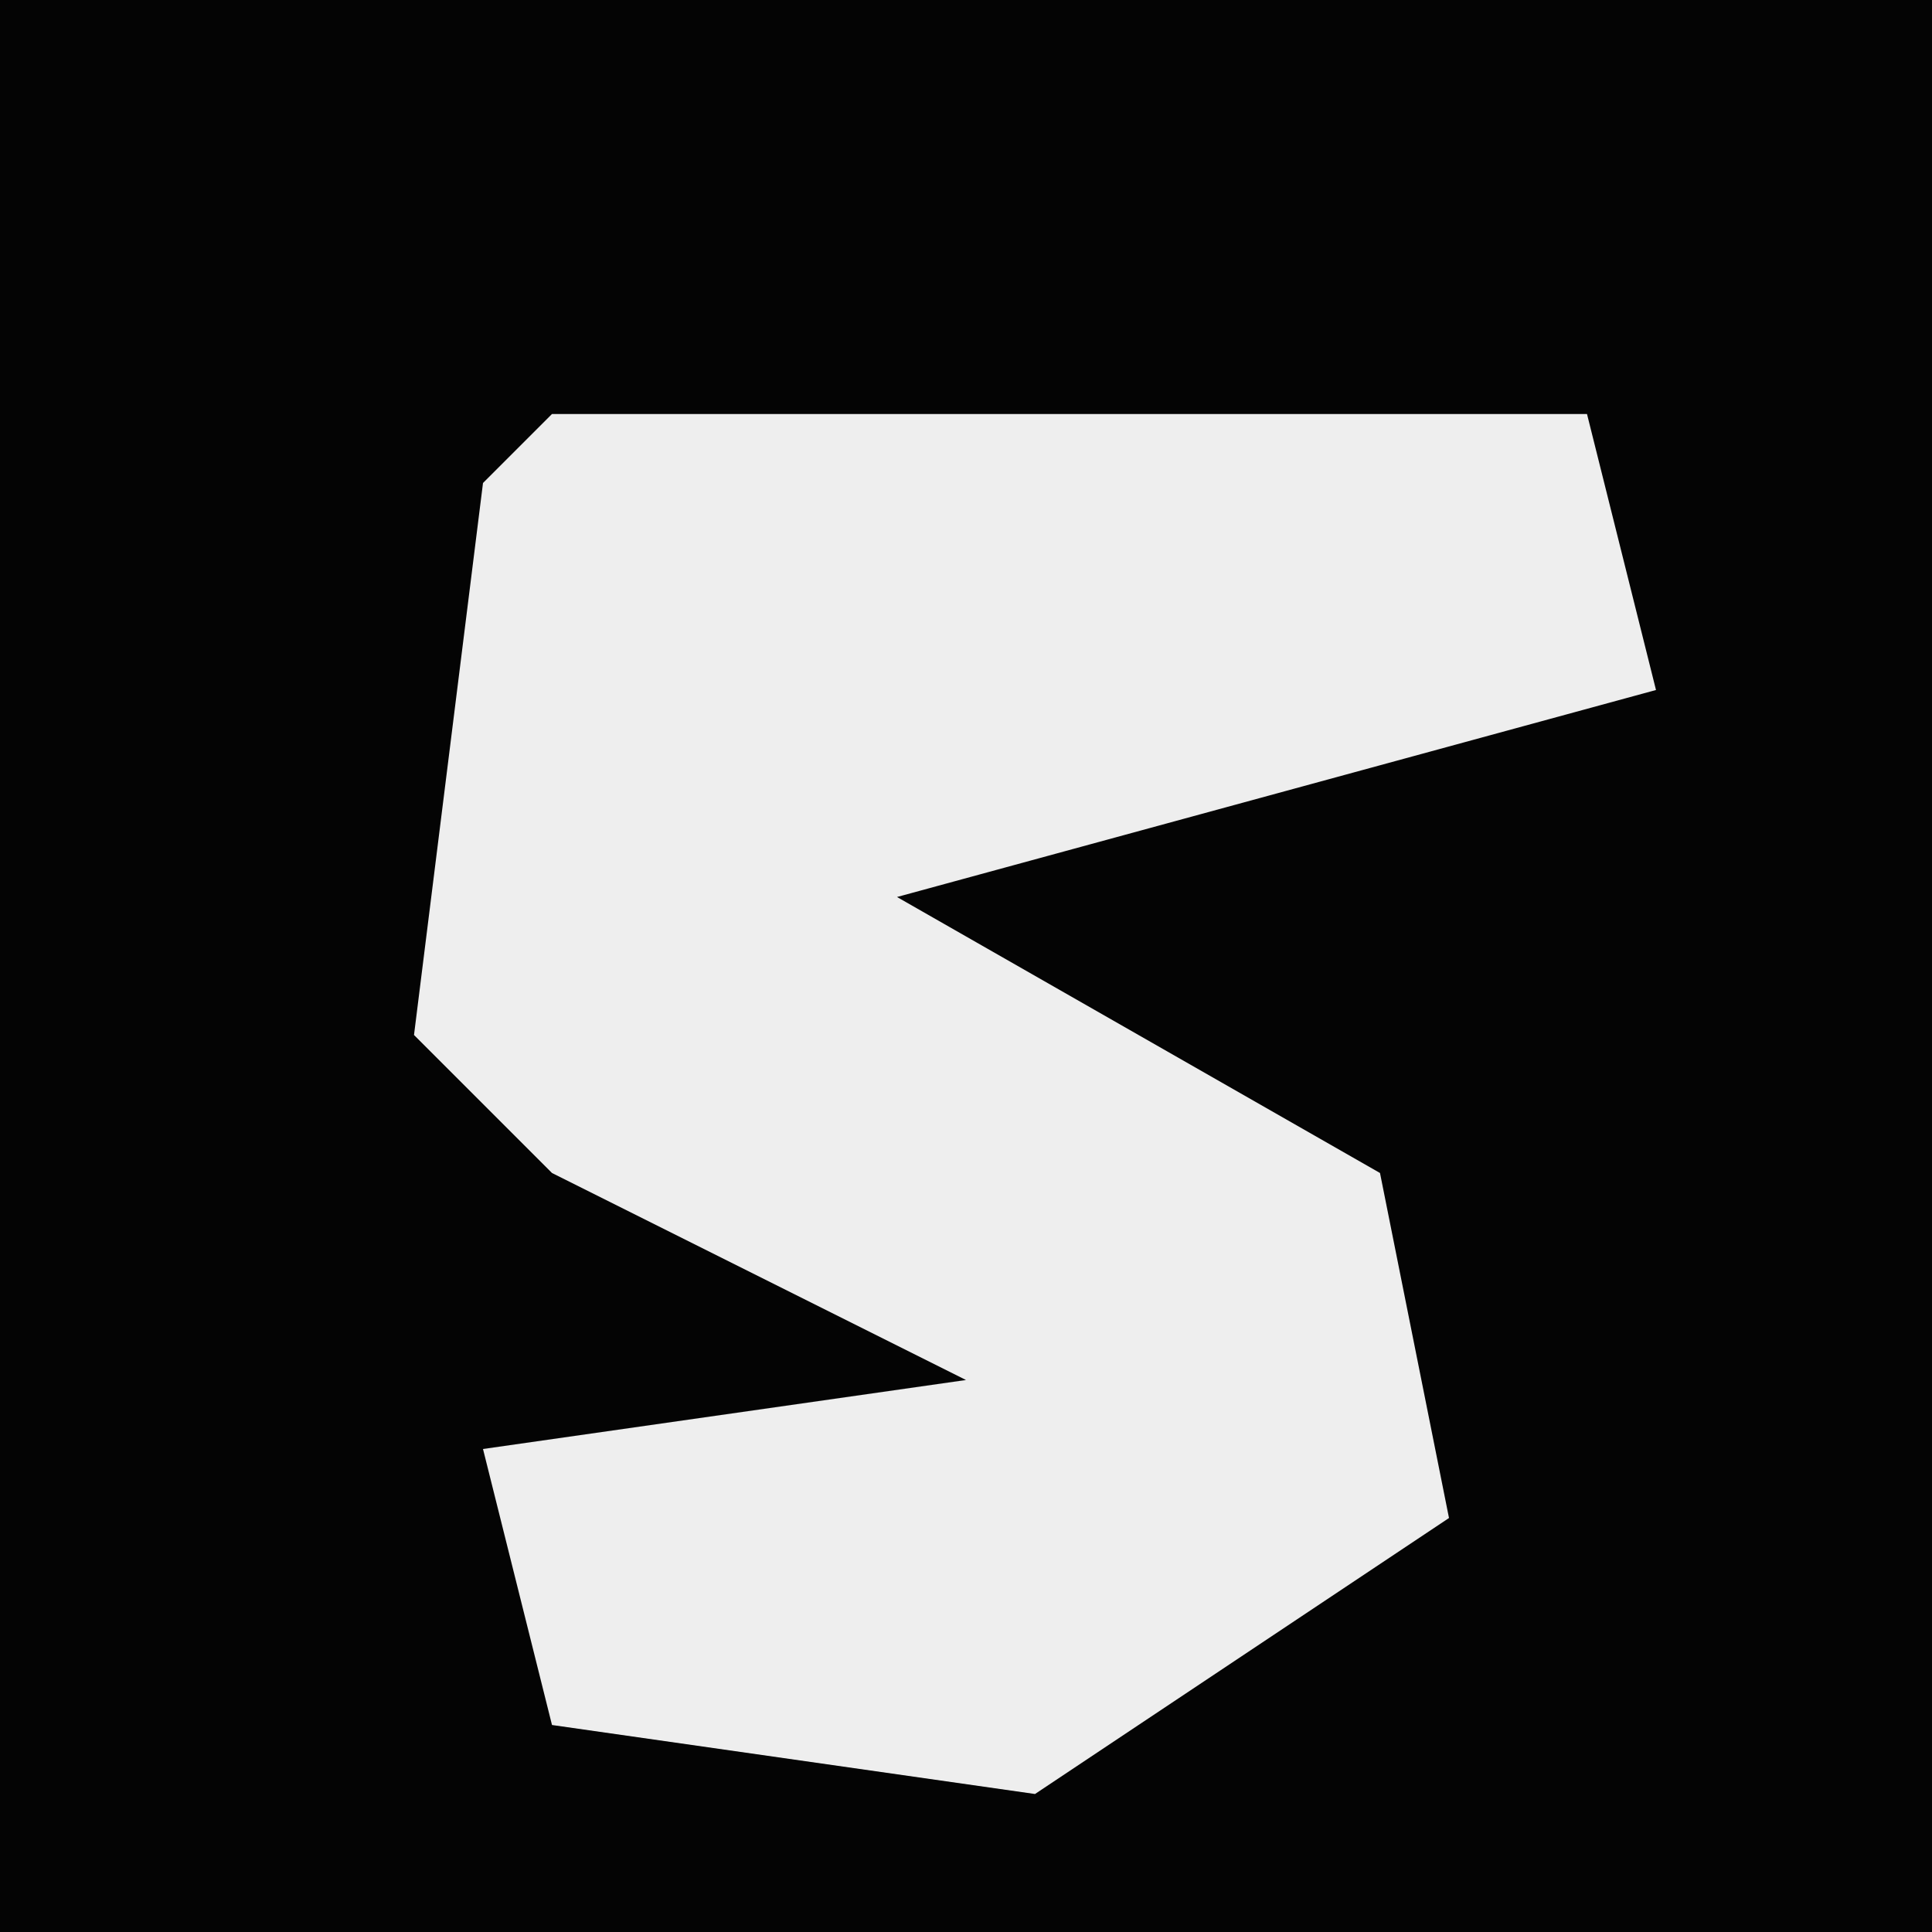<?xml version="1.0" encoding="UTF-8"?>
<svg version="1.1" xmlns="http://www.w3.org/2000/svg" width="28" height="28">
<path d="M0,0 L28,0 L28,28 L0,28 Z " fill="#040404" transform="translate(0,0)"/>
<path d="M0,0 L15,0 L16,4 L5,7 L12,11 L13,16 L7,20 L0,19 L-1,15 L6,14 L0,11 L-2,9 L-1,1 Z " fill="#EEEEEE" transform="translate(8,6)"/>
</svg>
